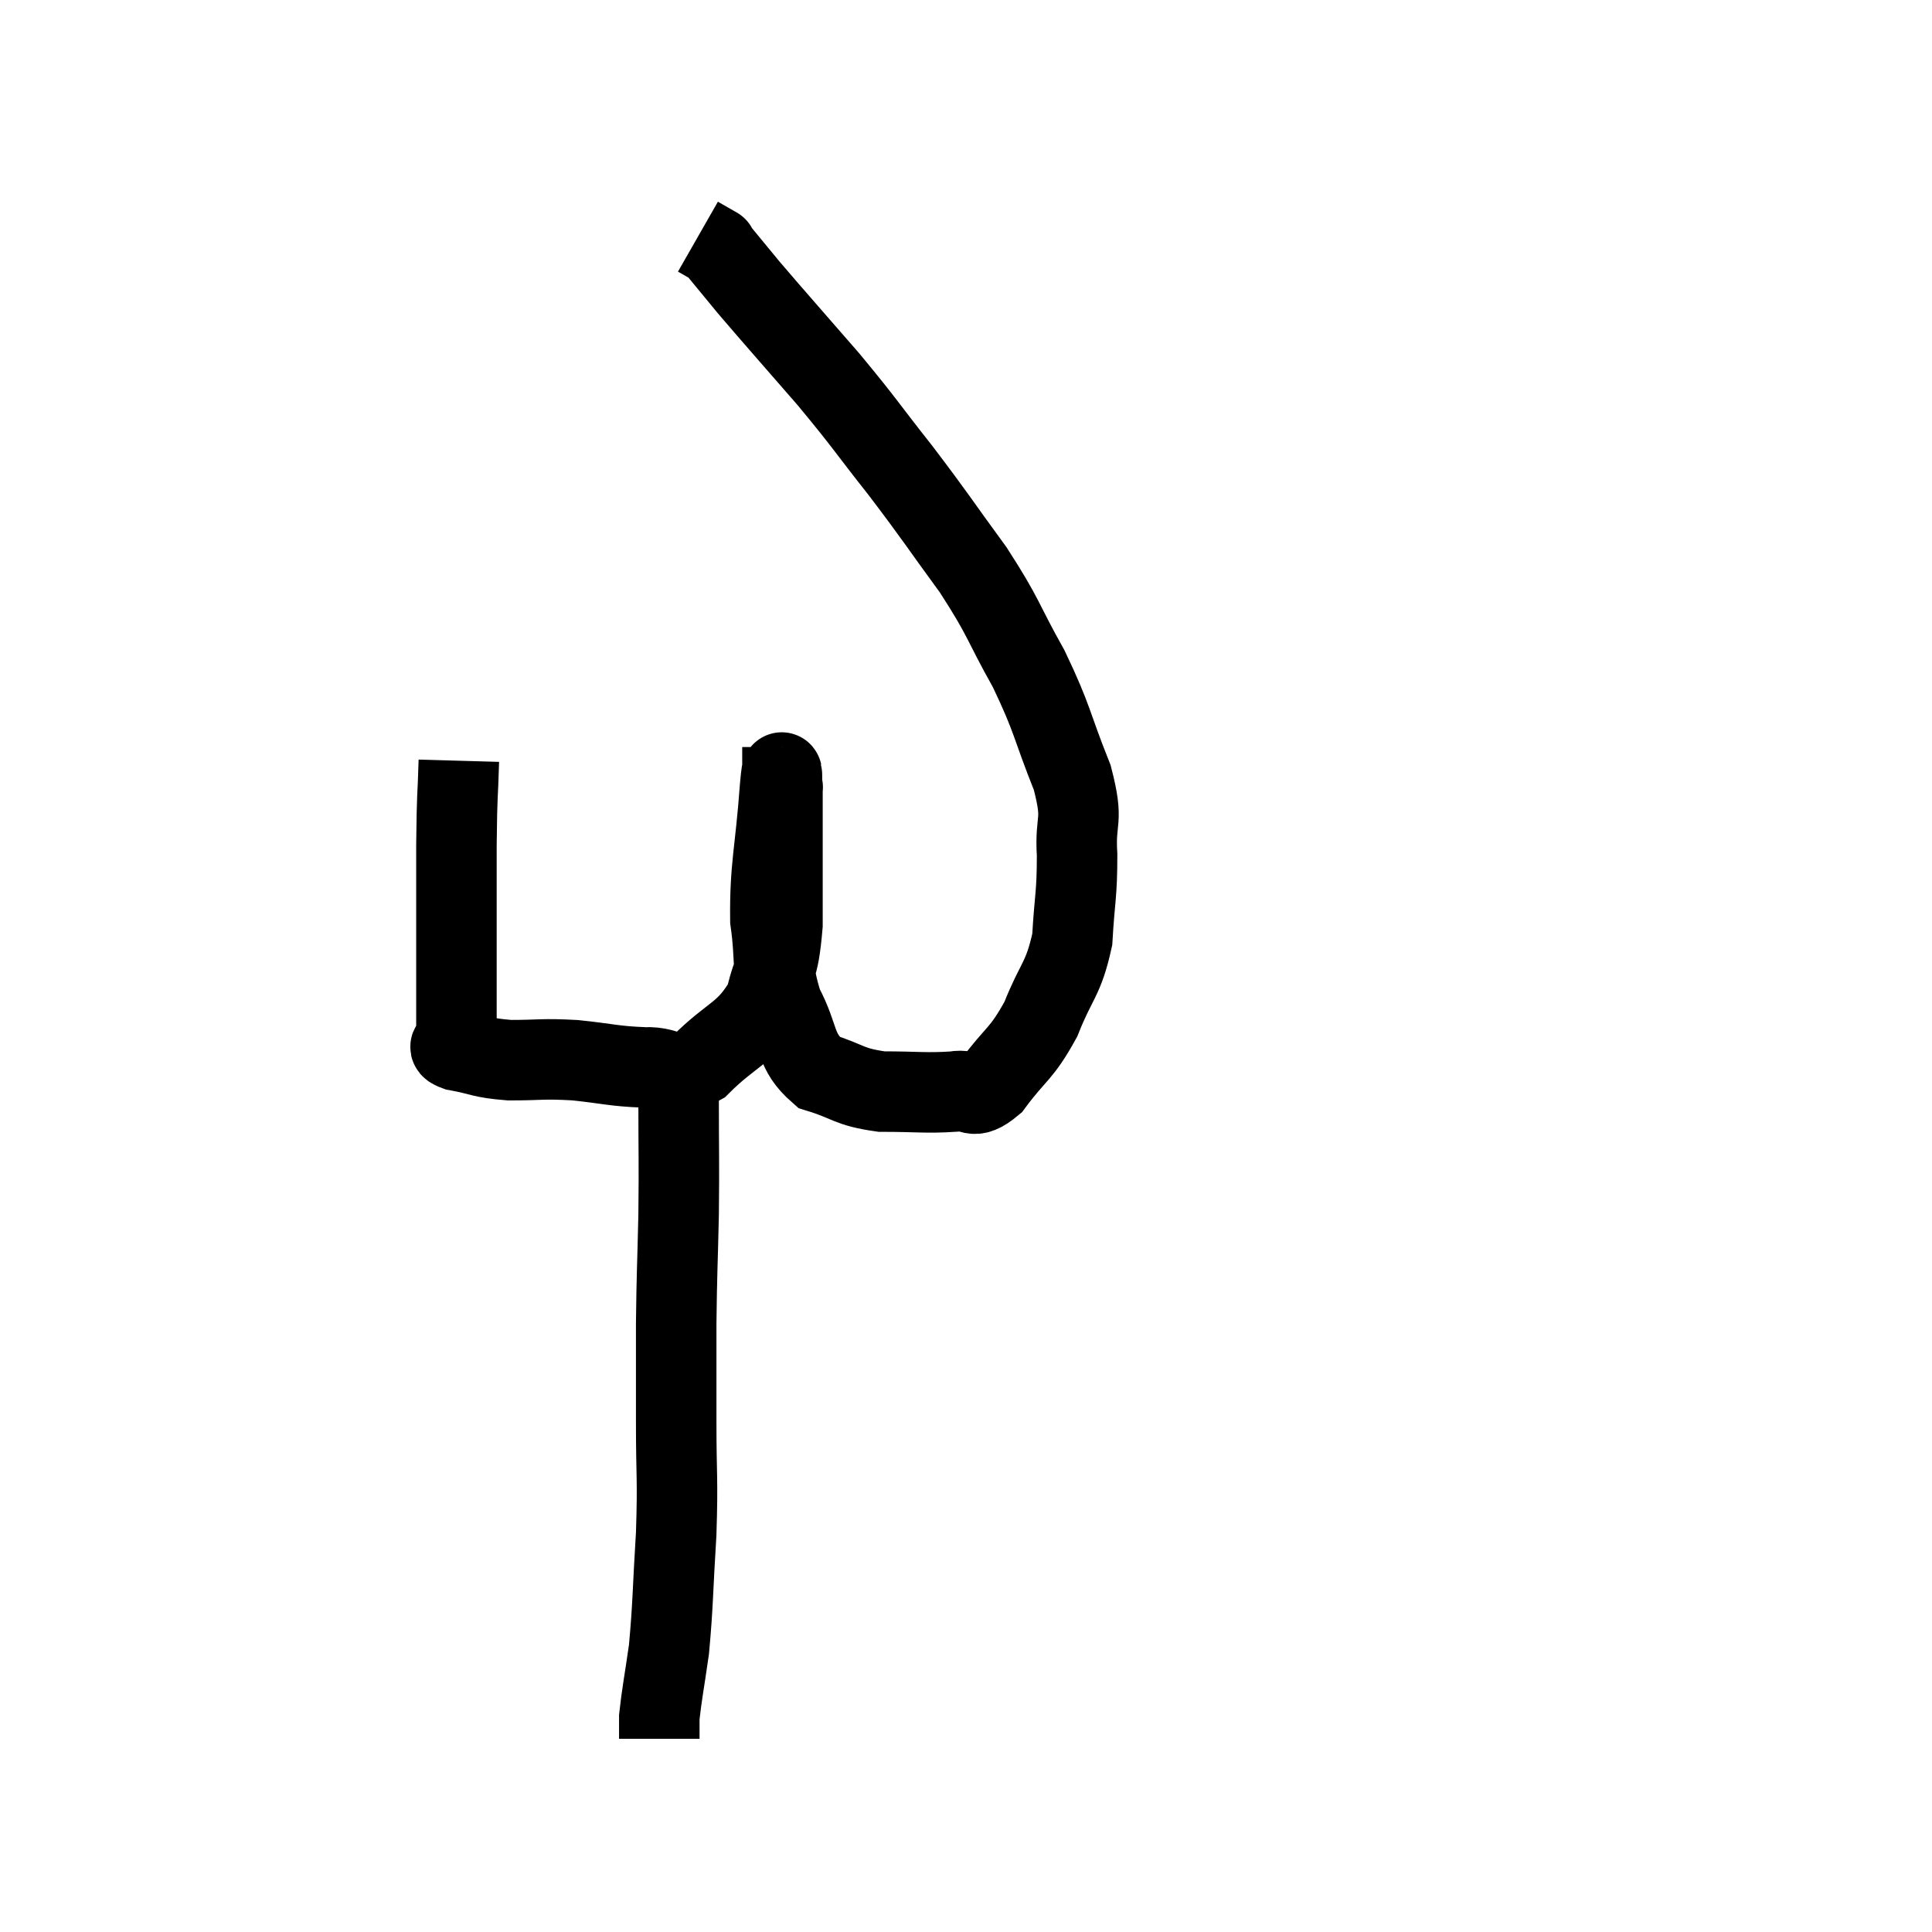 <svg width="48" height="48" viewBox="0 0 48 48" xmlns="http://www.w3.org/2000/svg"><path d="M 11.4 18.9 C 11.37 19.95, 11.355 19.575, 11.34 21 C 11.34 22.8, 11.34 23.415, 11.34 24.6 C 11.34 25.17, 11.34 25.425, 11.34 25.74 C 11.34 25.8, 11.34 25.83, 11.34 25.86 C 11.34 25.86, 11.34 25.86, 11.34 25.86 C 11.34 25.86, 11.34 25.86, 11.34 25.86 C 11.34 25.86, 11.34 25.86, 11.34 25.86 C 11.34 25.86, 11.34 25.8, 11.34 25.86 C 11.34 25.98, 11.01 25.98, 11.34 26.1 C 12 26.22, 11.925 26.28, 12.66 26.34 C 13.47 26.34, 13.44 26.295, 14.28 26.34 C 15.15 26.43, 15.24 26.49, 16.02 26.52 C 16.71 26.49, 16.65 26.88, 17.4 26.46 C 18.21 25.65, 18.51 25.71, 19.02 24.84 C 19.23 23.91, 19.335 24.225, 19.44 22.98 C 19.44 21.42, 19.44 20.715, 19.44 19.86 C 19.44 19.71, 19.44 19.635, 19.44 19.56 C 19.44 19.56, 19.455 19.56, 19.44 19.56 C 19.41 19.56, 19.455 18.735, 19.38 19.56 C 19.26 21.21, 19.125 21.51, 19.14 22.86 C 19.29 23.91, 19.14 24.015, 19.44 24.96 C 19.89 25.8, 19.725 26.1, 20.34 26.64 C 21.12 26.88, 21.06 27, 21.9 27.12 C 22.8 27.12, 23.01 27.165, 23.7 27.12 C 24.18 27.03, 24.12 27.39, 24.66 26.94 C 25.26 26.13, 25.365 26.22, 25.86 25.32 C 26.25 24.33, 26.415 24.36, 26.64 23.34 C 26.7 22.29, 26.76 22.245, 26.76 21.24 C 26.7 20.28, 26.94 20.475, 26.64 19.32 C 26.1 17.97, 26.175 17.91, 25.56 16.62 C 24.87 15.39, 24.975 15.39, 24.18 14.16 C 23.28 12.93, 23.28 12.885, 22.38 11.7 C 21.48 10.56, 21.525 10.56, 20.58 9.42 C 19.59 8.28, 19.305 7.965, 18.6 7.14 C 18.18 6.63, 17.97 6.375, 17.76 6.12 C 17.76 6.12, 17.865 6.18, 17.76 6.12 L 17.34 5.88" fill="none" stroke="black" stroke-width="2"></path><path d="M 16.86 26.64 C 16.86 26.97, 16.86 26.415, 16.86 27.3 C 16.86 28.74, 16.875 28.785, 16.86 30.18 C 16.83 31.53, 16.815 31.59, 16.8 32.88 C 16.8 34.11, 16.8 34.035, 16.8 35.34 C 16.8 36.72, 16.845 36.69, 16.8 38.1 C 16.71 39.54, 16.725 39.84, 16.62 40.98 C 16.5 41.82, 16.44 42.105, 16.38 42.66 C 16.38 42.93, 16.38 43.065, 16.38 43.2 C 16.38 43.2, 16.38 43.2, 16.38 43.2 L 16.38 43.2" fill="none" stroke="black" stroke-width="2"></path></svg>